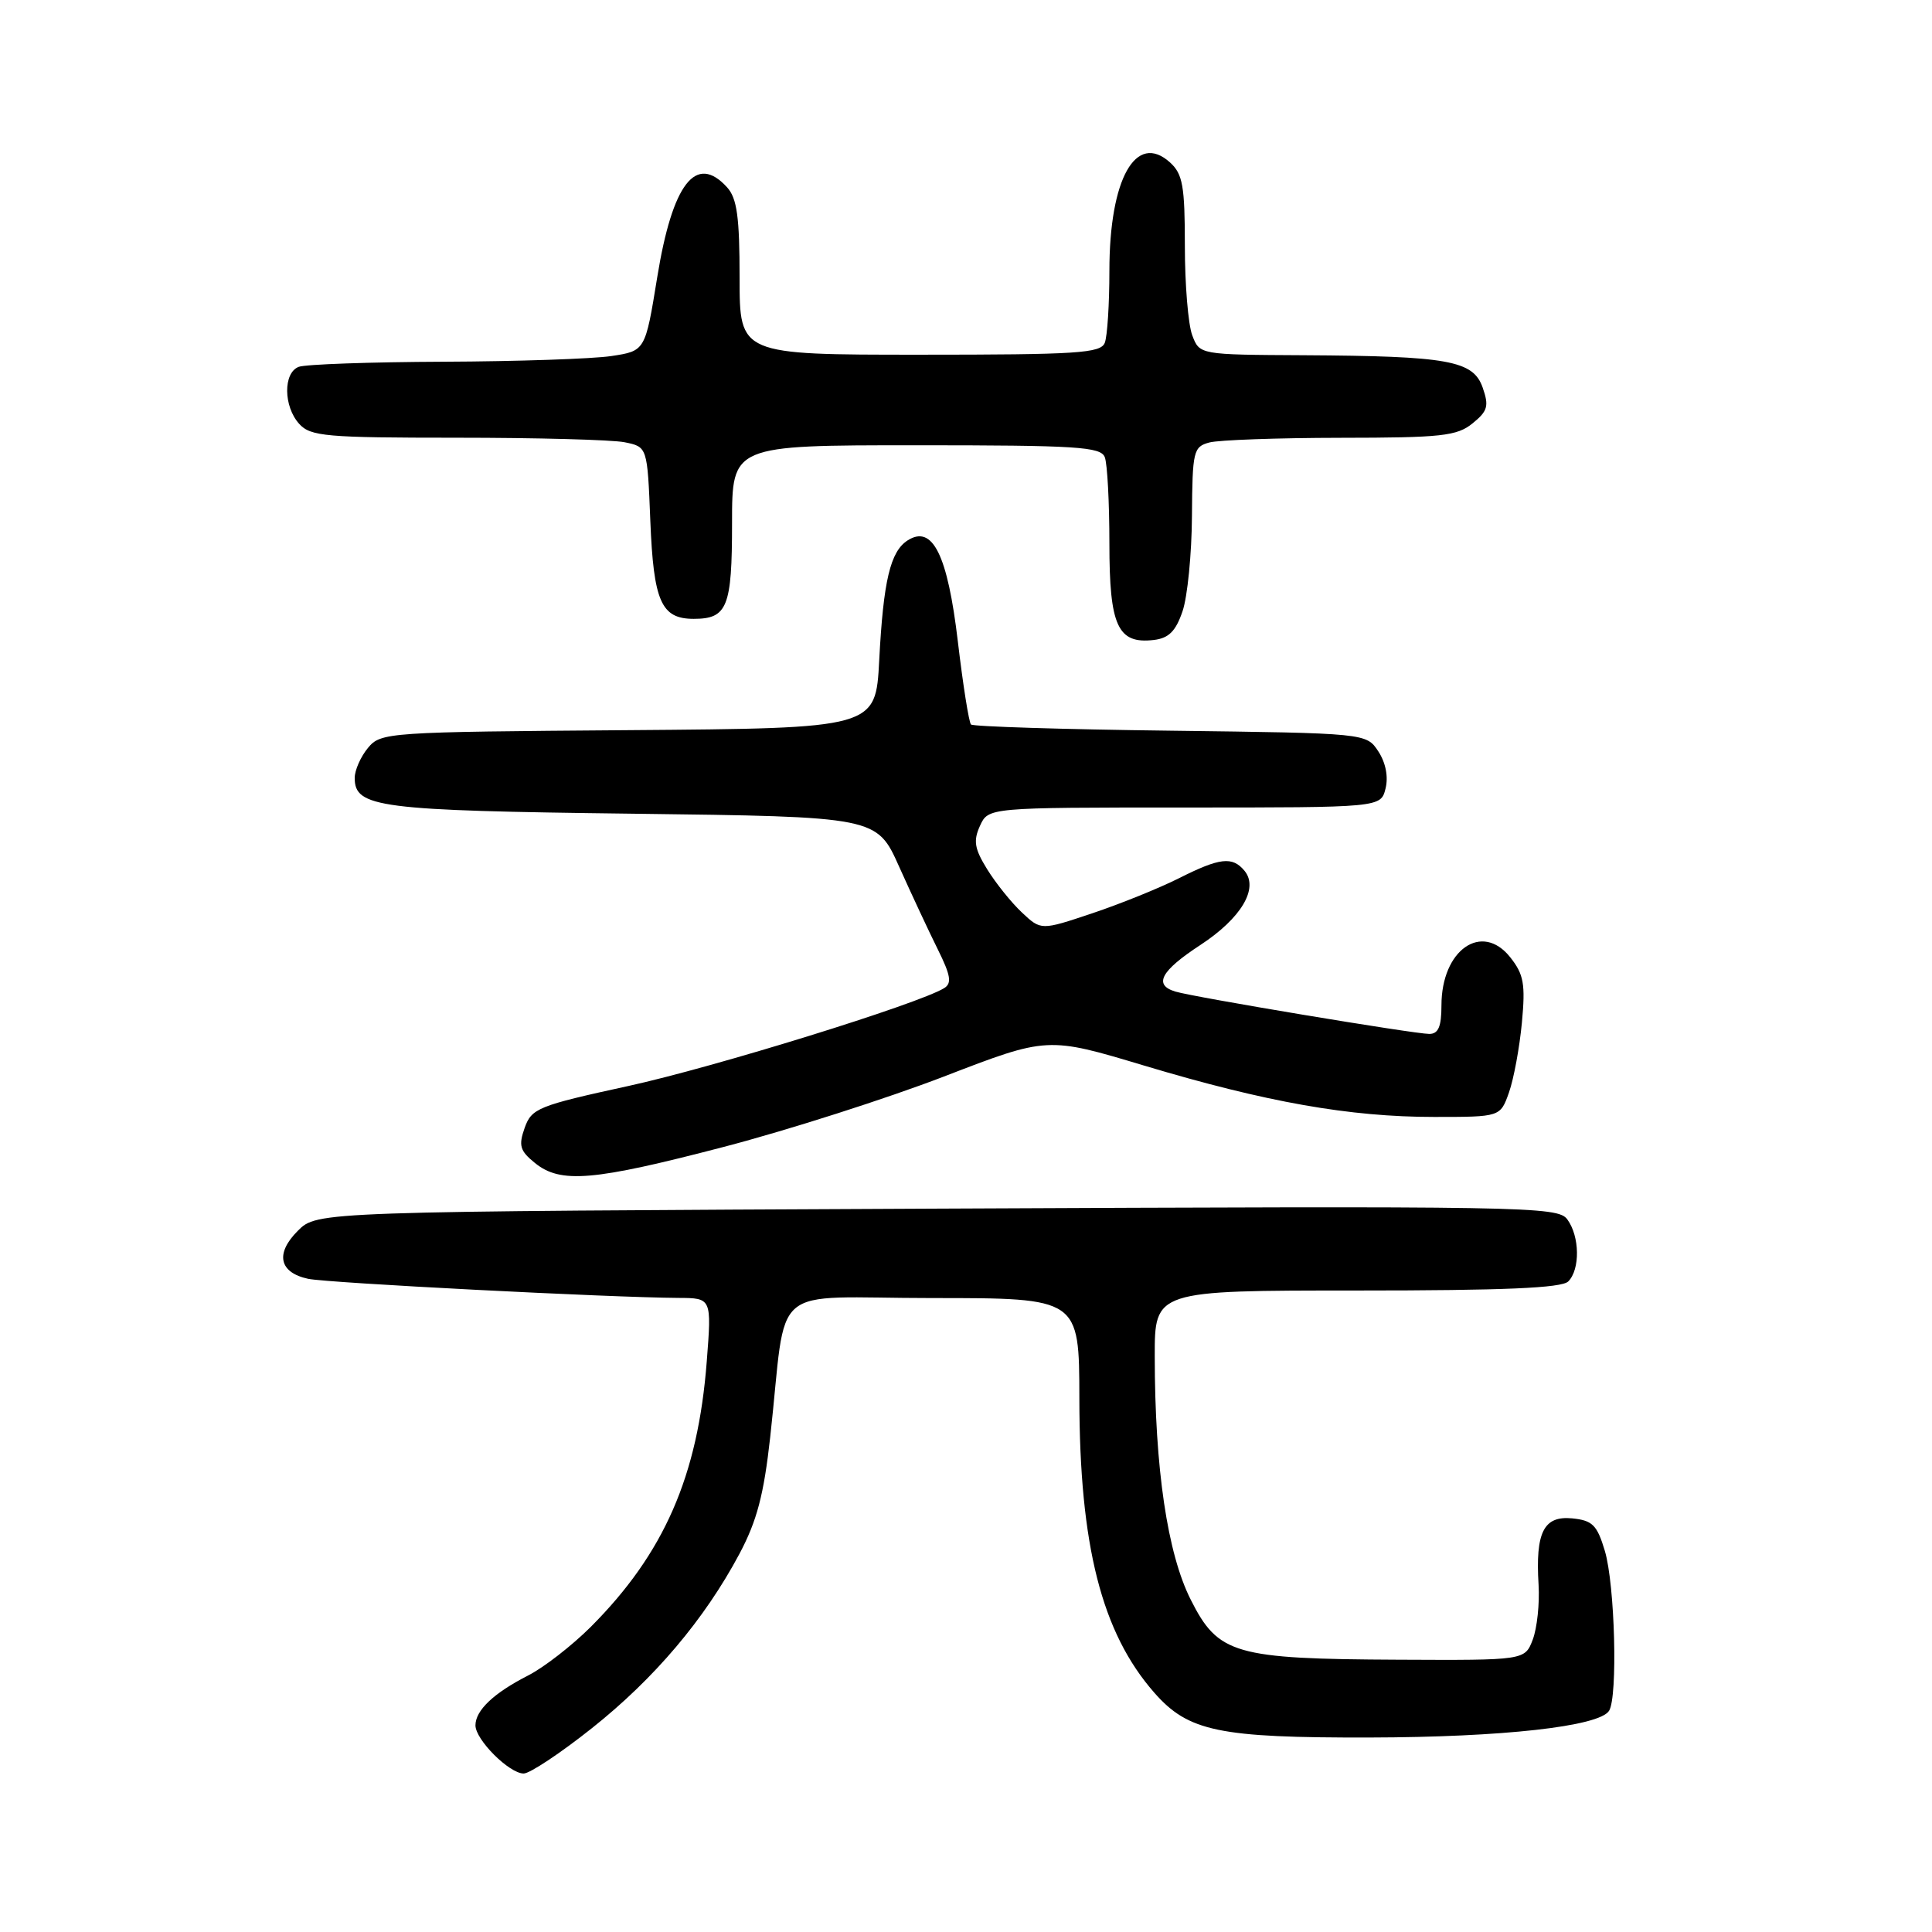 <?xml version="1.0" encoding="UTF-8" standalone="no"?>
<!DOCTYPE svg PUBLIC "-//W3C//DTD SVG 1.1//EN" "http://www.w3.org/Graphics/SVG/1.1/DTD/svg11.dtd" >
<svg xmlns="http://www.w3.org/2000/svg" xmlns:xlink="http://www.w3.org/1999/xlink" version="1.1" viewBox="0 0 256 256">
 <g >
 <path fill="currentColor"
d=" M 78.42 229.00 C 86.72 222.41 93.35 214.57 97.97 205.91 C 100.30 201.53 101.21 198.07 102.06 190.39 C 104.38 169.49 101.45 172.00 123.56 172.00 C 143.00 172.00 143.00 172.00 143.02 185.25 C 143.04 204.81 145.98 216.35 152.95 224.29 C 157.46 229.43 161.51 230.27 181.50 230.23 C 199.10 230.19 211.89 228.77 213.21 226.69 C 214.38 224.85 213.99 209.98 212.65 205.50 C 211.62 202.06 211.01 201.46 208.31 201.19 C 204.55 200.83 203.44 203.03 203.87 210.00 C 204.02 212.47 203.67 215.74 203.10 217.25 C 202.05 220.00 202.05 220.00 185.27 219.92 C 163.58 219.82 161.42 219.20 157.78 211.97 C 154.69 205.86 153.02 194.58 153.01 179.75 C 153.00 171.00 153.00 171.00 179.80 171.00 C 199.31 171.00 206.93 170.67 207.80 169.80 C 209.39 168.21 209.33 163.83 207.68 161.58 C 206.42 159.85 202.52 159.79 124.19 160.15 C 42.02 160.53 42.02 160.53 39.47 163.08 C 36.44 166.10 36.98 168.62 40.83 169.45 C 43.41 170.00 80.91 171.93 89.90 171.98 C 94.30 172.00 94.30 172.00 93.65 180.38 C 92.48 195.60 88.00 205.84 78.26 215.59 C 75.78 218.06 72.06 220.95 69.98 222.01 C 65.43 224.33 63.00 226.63 63.00 228.62 C 63.00 230.53 67.48 235.00 69.39 235.00 C 70.20 235.00 74.27 232.30 78.42 229.00 Z  M 95.94 151.96 C 104.44 149.74 117.56 145.54 125.09 142.64 C 138.80 137.35 138.80 137.35 151.65 141.21 C 167.79 146.05 178.83 148.00 190.03 148.00 C 198.80 148.00 198.80 148.00 199.95 144.75 C 200.58 142.96 201.35 138.80 201.66 135.50 C 202.14 130.39 201.91 129.11 200.11 126.84 C 196.36 122.12 191.00 125.87 191.00 133.22 C 191.00 136.03 190.59 137.00 189.39 137.00 C 187.40 137.00 158.18 132.13 155.75 131.39 C 152.81 130.51 153.80 128.65 159.05 125.22 C 164.47 121.67 166.83 117.71 164.90 115.38 C 163.30 113.45 161.64 113.64 156.22 116.37 C 153.62 117.68 148.45 119.77 144.72 121.02 C 137.94 123.29 137.94 123.29 135.41 120.91 C 134.01 119.60 131.95 117.03 130.81 115.19 C 129.12 112.46 128.95 111.41 129.85 109.43 C 130.96 107.00 130.96 107.00 156.96 107.00 C 182.96 107.00 182.96 107.00 183.59 104.49 C 183.98 102.94 183.62 101.07 182.64 99.57 C 181.05 97.15 181.05 97.15 155.11 96.82 C 140.84 96.65 128.94 96.27 128.66 96.00 C 128.39 95.72 127.60 90.77 126.92 85.00 C 125.56 73.51 123.58 69.51 120.29 71.59 C 117.97 73.05 117.05 76.95 116.50 87.50 C 116.03 96.50 116.03 96.50 83.27 96.75 C 51.27 96.99 50.46 97.04 48.75 99.11 C 47.79 100.27 47.00 102.06 47.00 103.08 C 47.00 107.00 50.14 107.41 83.84 107.82 C 116.18 108.22 116.18 108.22 119.15 114.86 C 120.79 118.51 123.09 123.44 124.27 125.81 C 125.97 129.24 126.15 130.29 125.11 130.93 C 121.73 133.02 94.66 141.41 83.26 143.90 C 71.29 146.51 70.44 146.86 69.52 149.45 C 68.69 151.80 68.89 152.49 70.88 154.10 C 74.28 156.86 78.59 156.49 95.94 151.96 Z  M 156.69 81.00 C 157.35 79.08 157.91 73.39 157.94 68.37 C 158.00 59.76 158.13 59.20 160.25 58.63 C 161.49 58.30 169.31 58.02 177.64 58.01 C 191.00 58.00 193.05 57.78 195.12 56.10 C 197.13 54.47 197.32 53.81 196.46 51.35 C 195.20 47.77 191.92 47.18 172.73 47.07 C 158.95 47.00 158.95 47.00 157.98 44.43 C 157.44 43.02 157.00 37.69 157.00 32.59 C 157.00 24.64 156.72 23.06 155.04 21.53 C 150.51 17.44 147.00 23.70 147.00 35.89 C 147.00 40.26 146.73 44.55 146.39 45.42 C 145.86 46.80 142.76 47.00 121.89 47.00 C 98.00 47.00 98.00 47.00 98.00 36.83 C 98.00 28.77 97.66 26.28 96.35 24.83 C 92.22 20.27 89.10 24.30 87.08 36.77 C 85.50 46.50 85.50 46.50 81.00 47.18 C 78.53 47.55 68.55 47.89 58.83 47.93 C 49.11 47.97 40.45 48.27 39.58 48.61 C 37.51 49.40 37.55 53.85 39.65 56.17 C 41.15 57.82 43.18 58.00 60.53 58.00 C 71.10 58.00 81.11 58.27 82.76 58.60 C 85.78 59.21 85.78 59.21 86.17 68.99 C 86.60 79.71 87.61 82.00 91.92 82.00 C 96.38 82.00 97.00 80.45 97.00 69.30 C 97.00 59.00 97.00 59.00 121.39 59.00 C 142.71 59.00 145.86 59.20 146.39 60.58 C 146.73 61.45 147.00 66.59 147.00 72.01 C 147.00 82.95 148.10 85.36 152.88 84.80 C 154.86 84.57 155.79 83.65 156.69 81.00 Z "/>
</g>
</svg>
